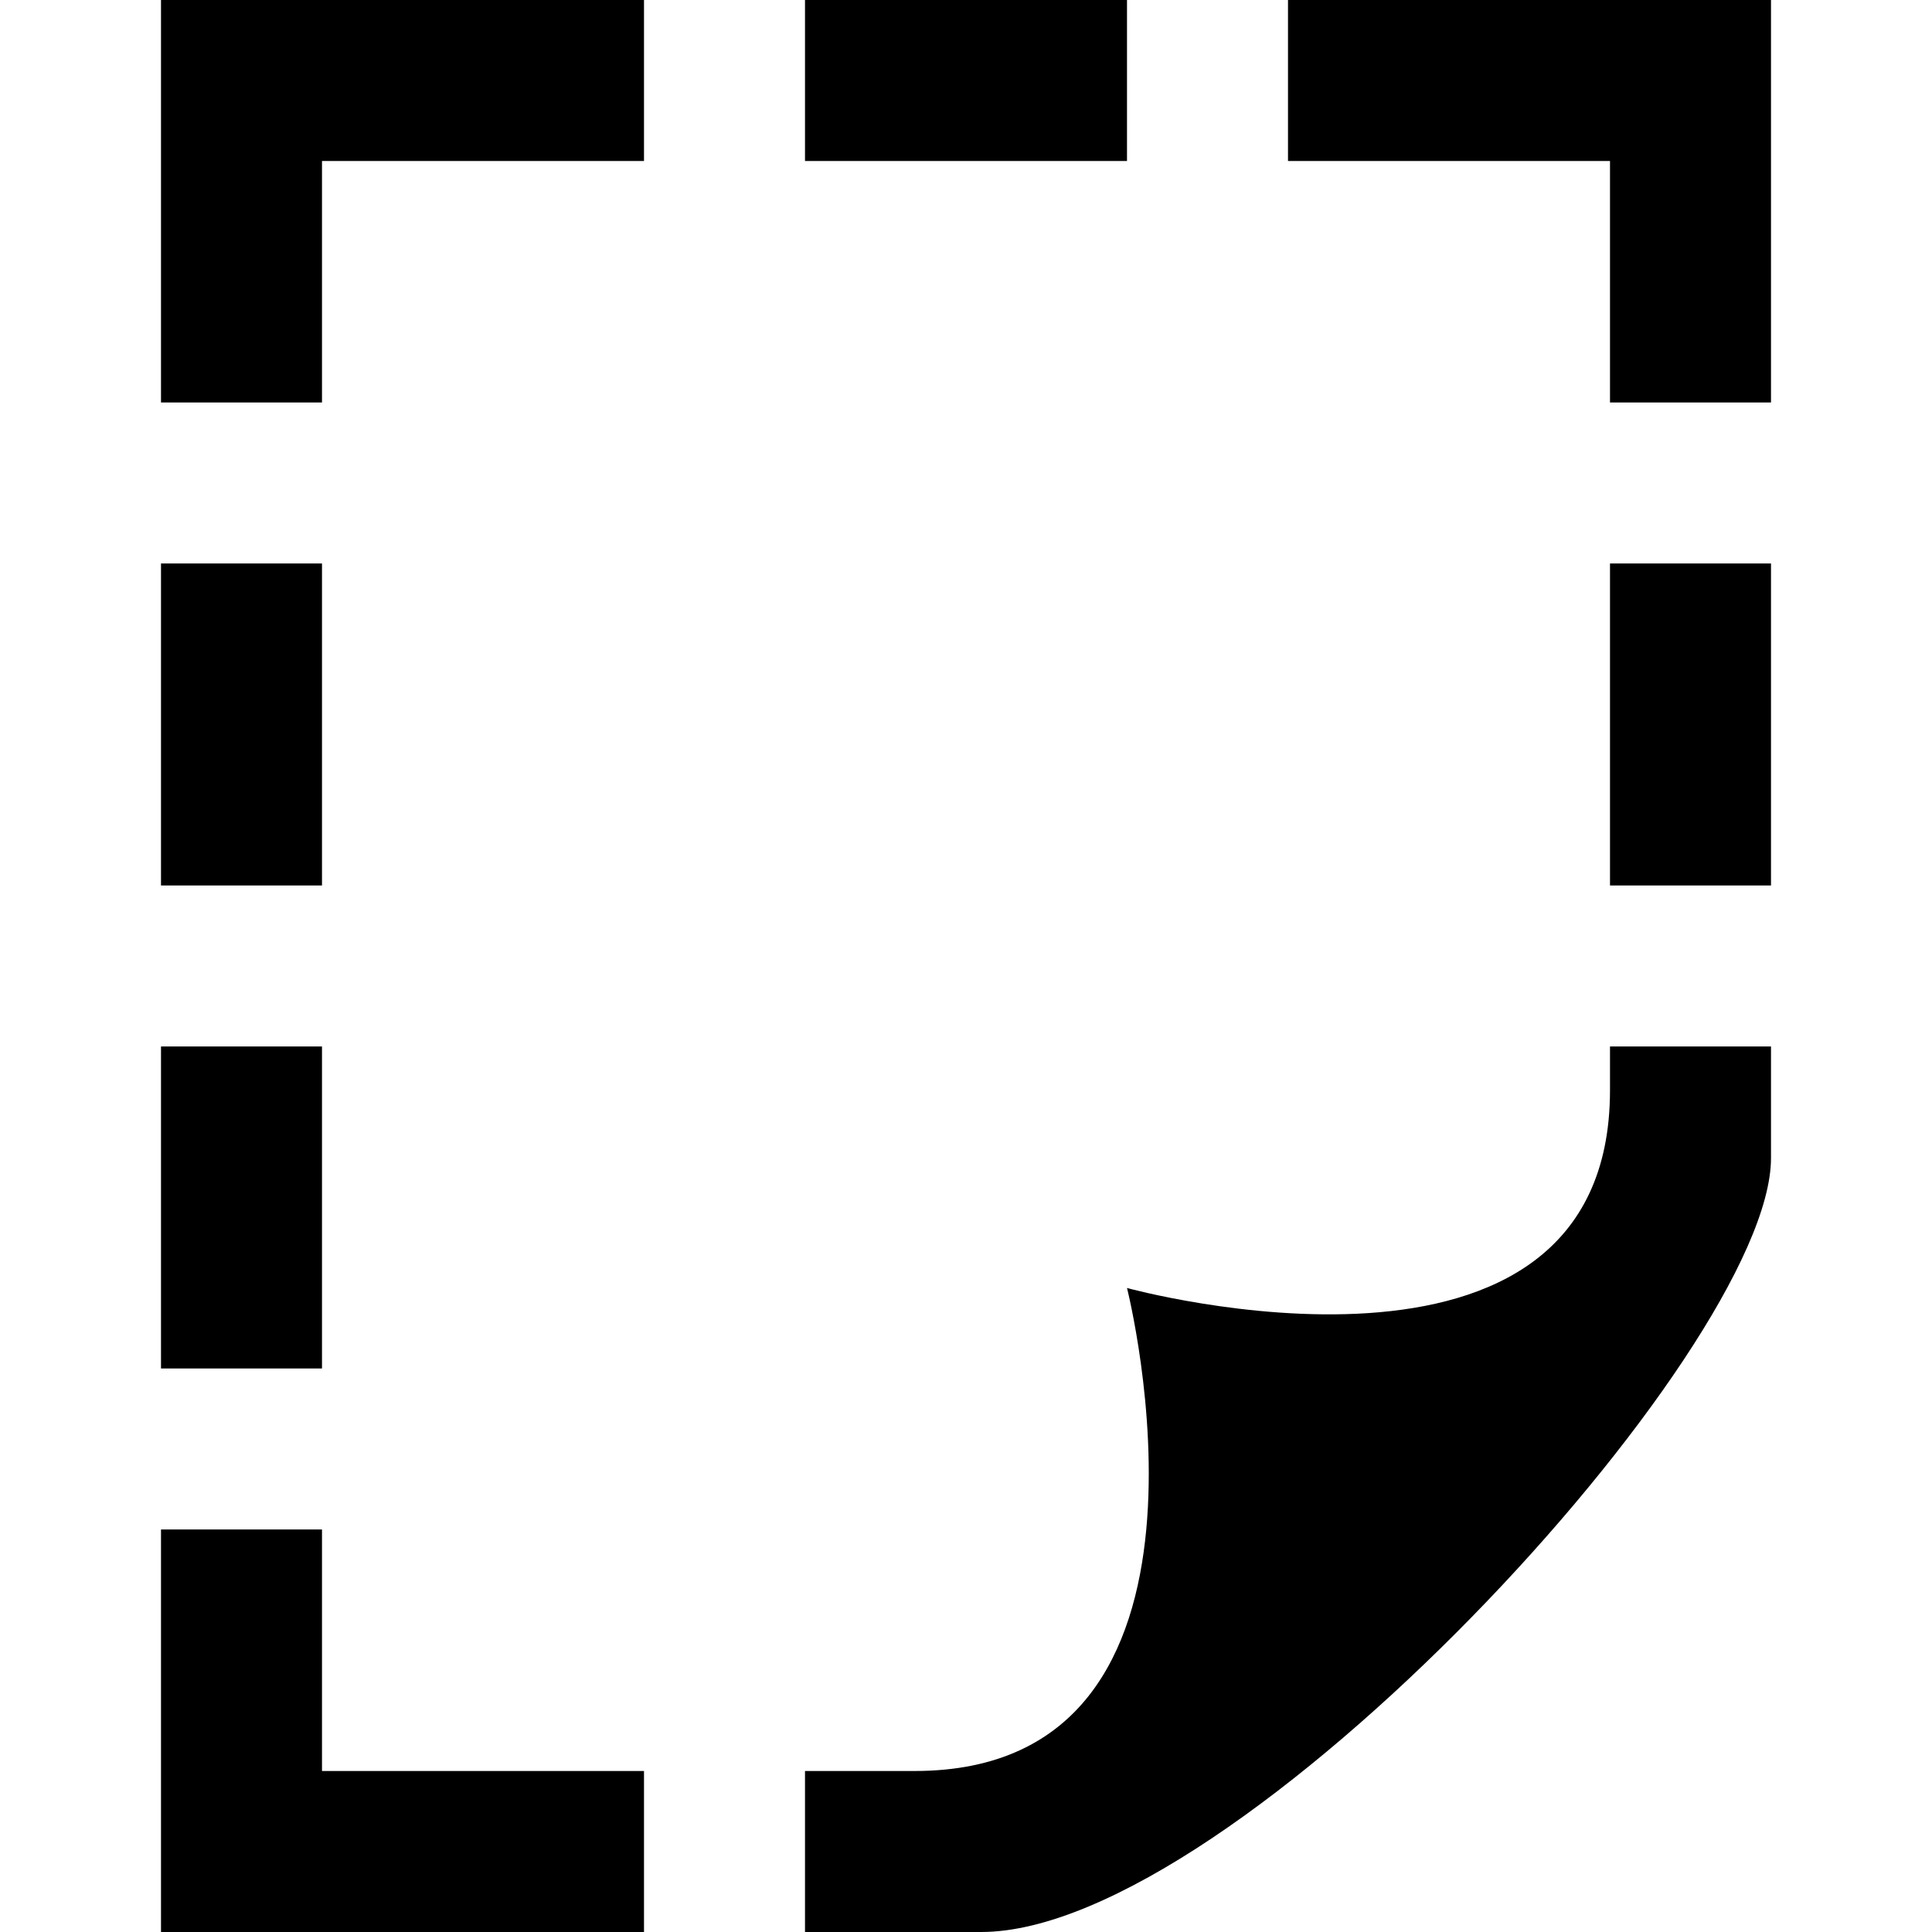 <svg xmlns="http://www.w3.org/2000/svg" width="24" height="24" viewBox="0 0 24 24"><path d="M2 5v-5h6v2h-4v3h-2zm8-5v2h4v-2h-4zm6 2h4v3h2v-5h-6v2zm6 5h-2v4h2v-4zm-20 10h2v-4h-2v4zm18-4v.543c0 4.107-6 2.457-6 2.457s1.518 6-2.638 6h-1.362v2h2.189c3.163 0 9.811-7.223 9.811-9.614v-1.386h-2zm-18-2h2v-4h-2v4zm2 11v-3h-2v5h6v-2h-4z"/></svg>